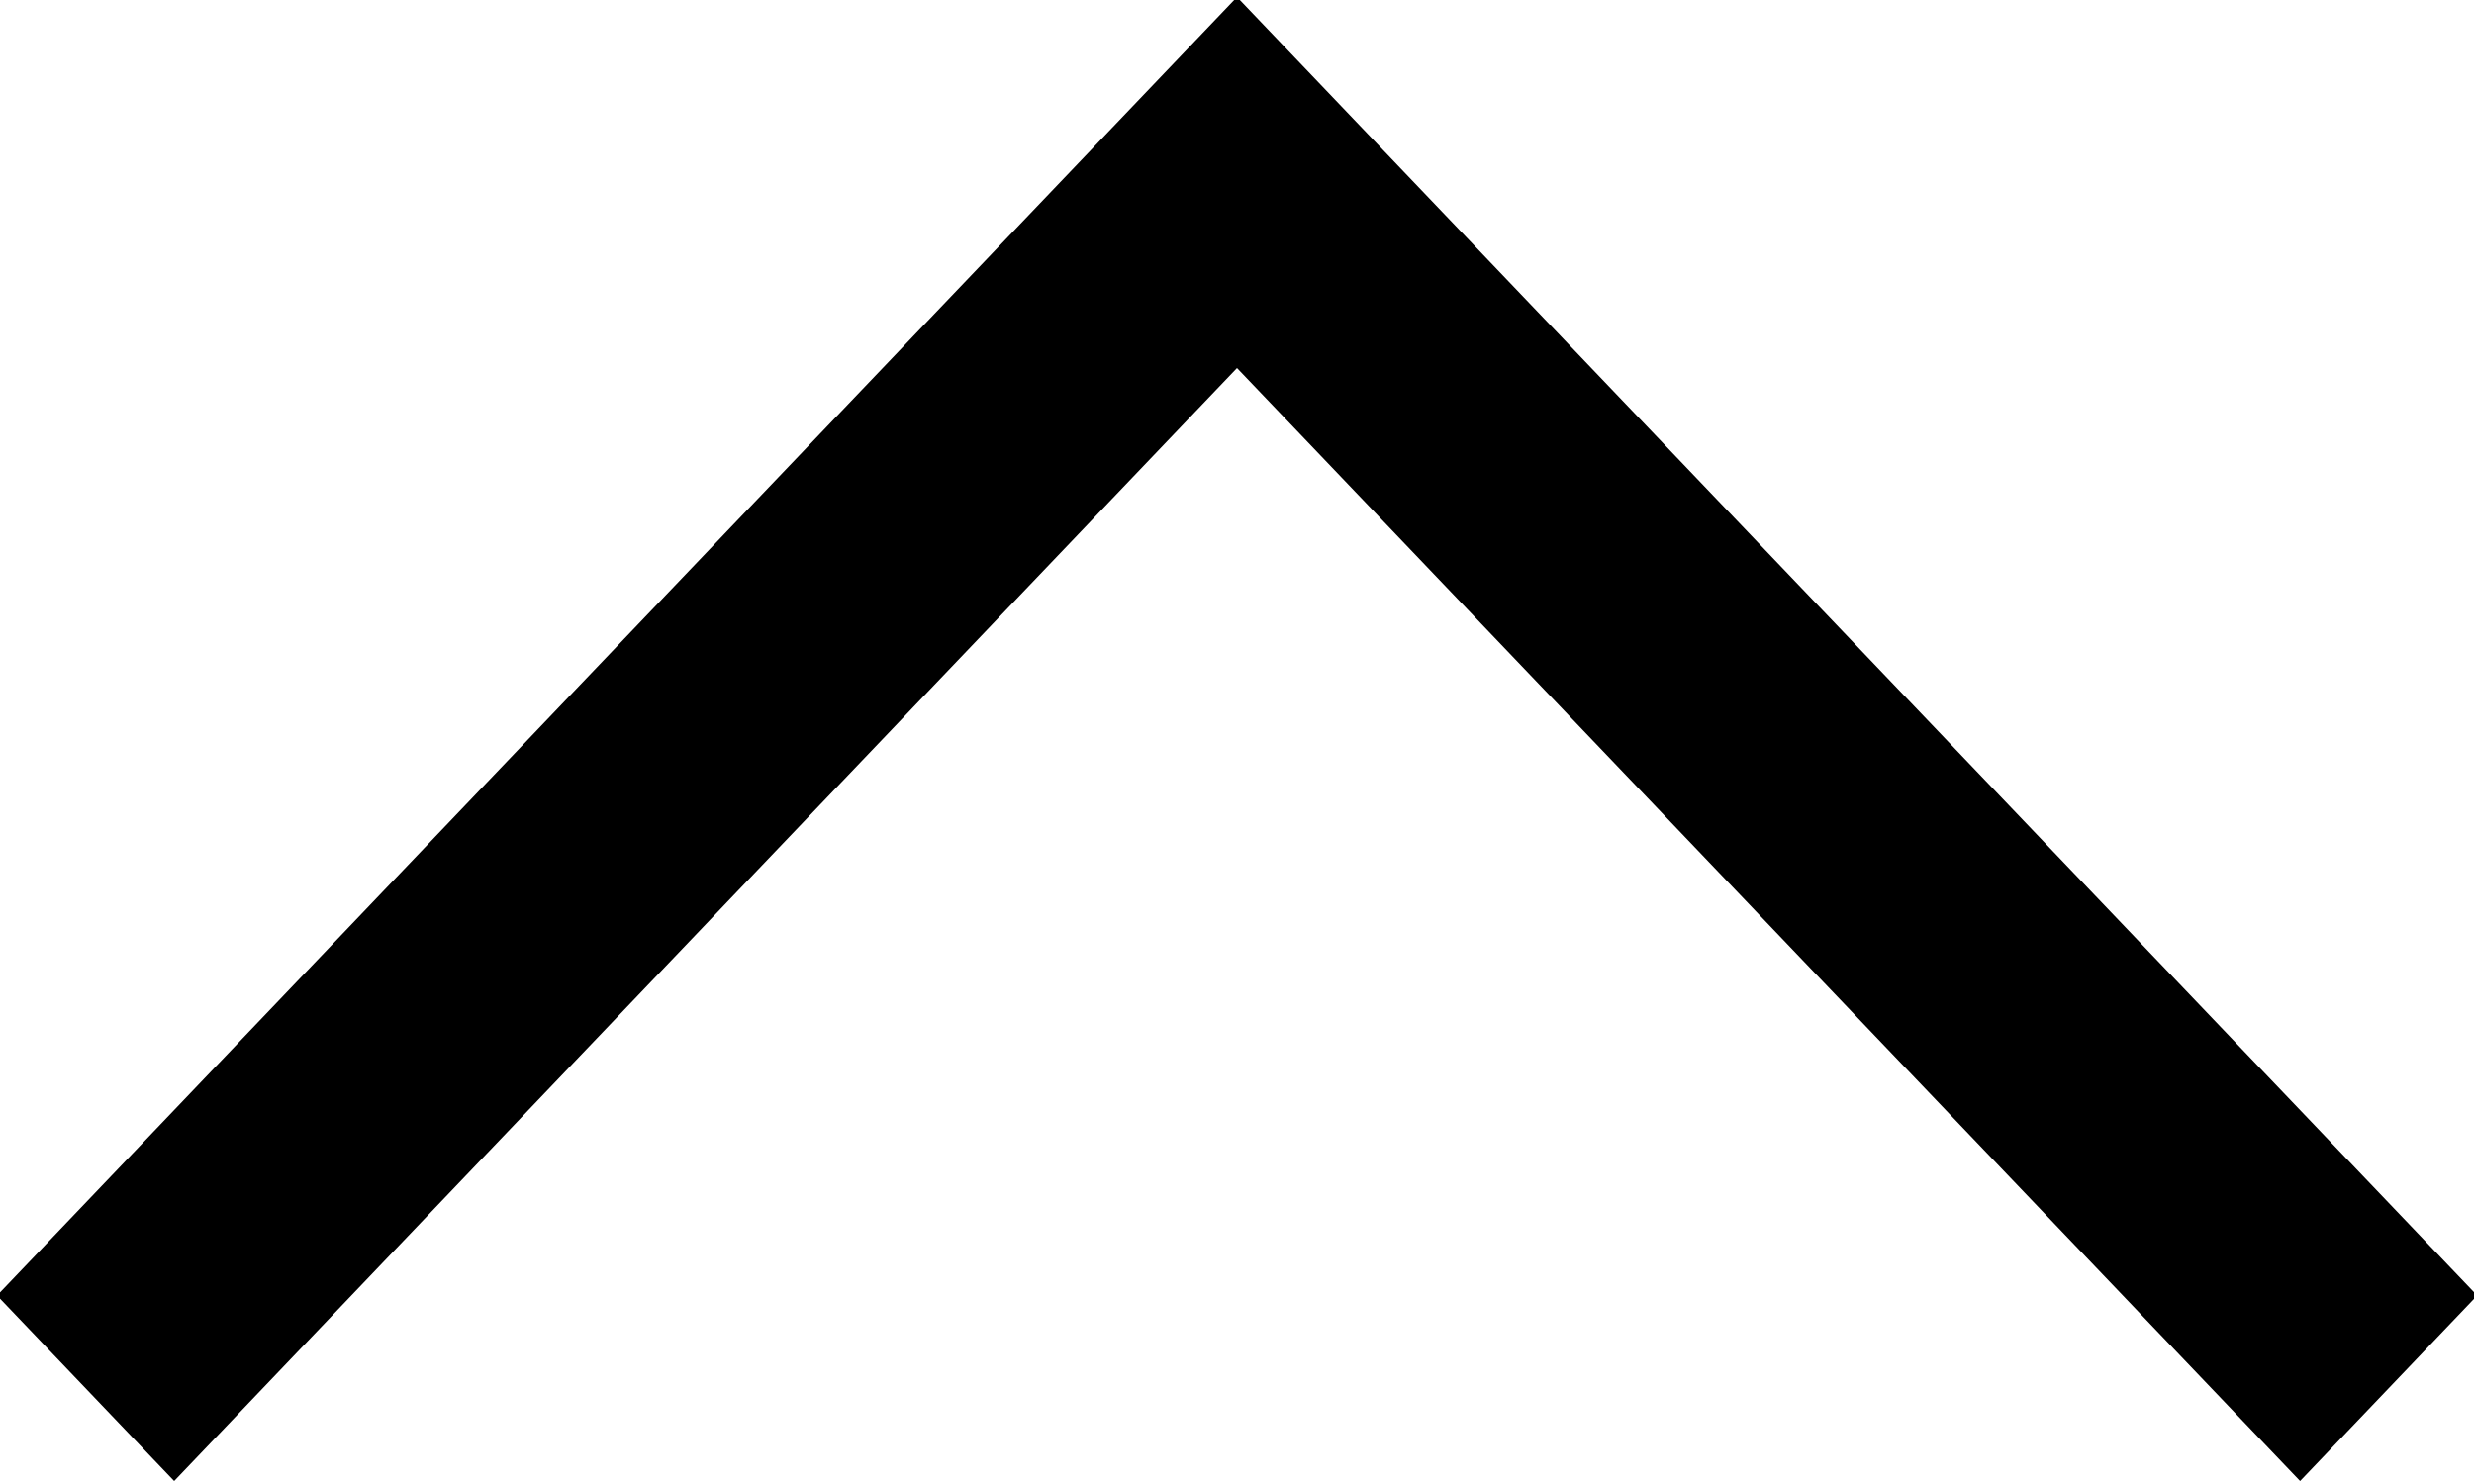 <svg xmlns="http://www.w3.org/2000/svg" preserveAspectRatio="xMidYMid" width="10" height="6" viewBox="0 0 10 6"><path d="M10.013 5.238l-.716.75L5 1.488l-4.296 4.5-.716-.75 4.296-4.5L5-.012l.716.75 4.297 4.5z" class="cls-2" fill-rule="evenodd"/></svg>